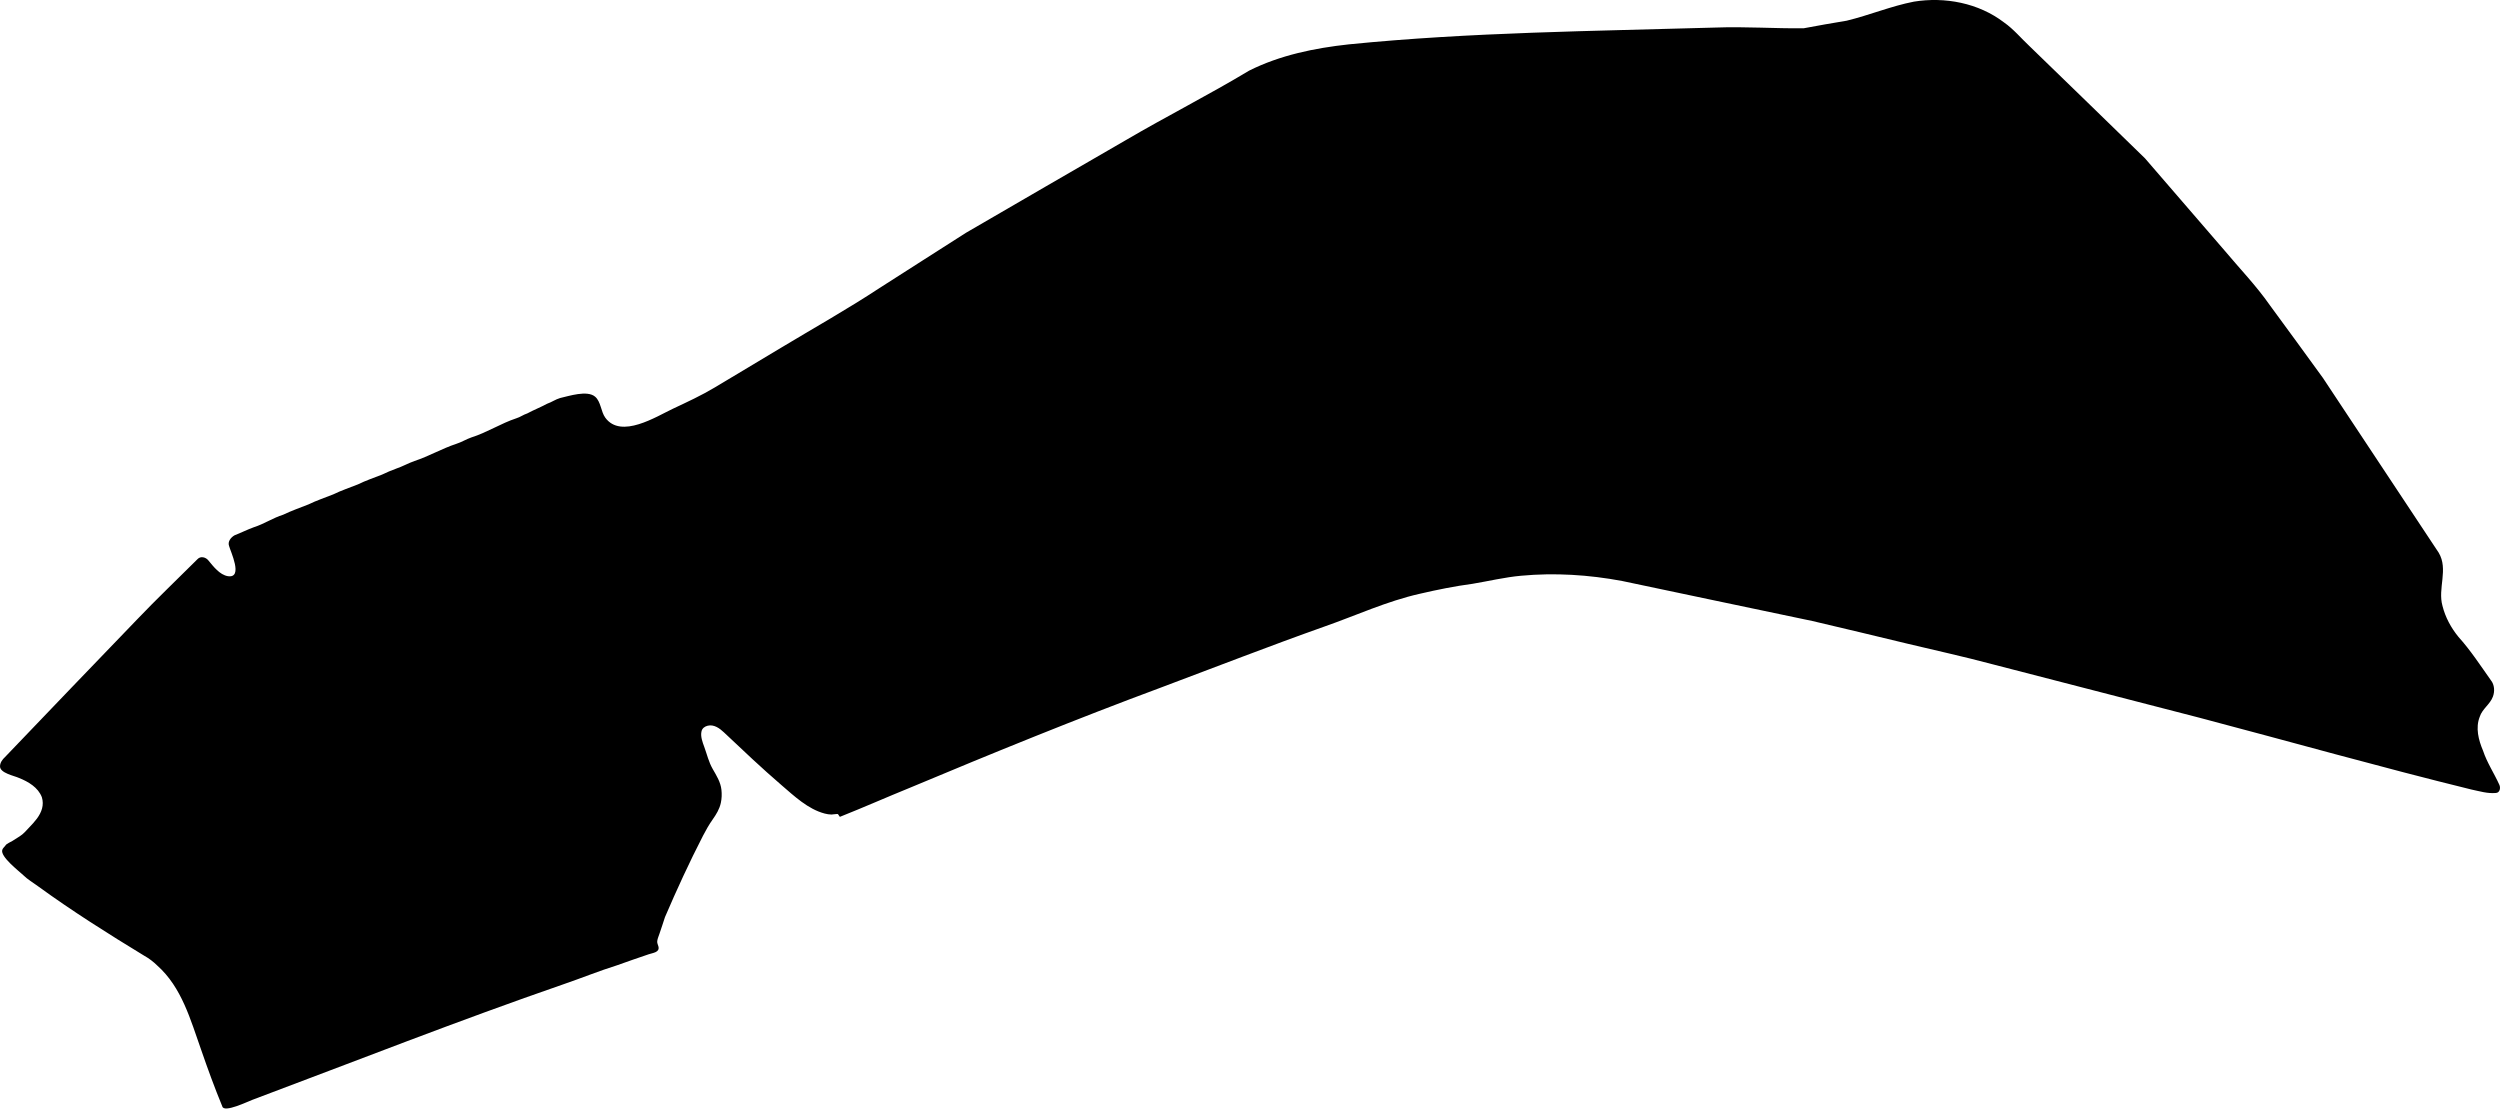 <?xml version="1.0" encoding="utf-8"?>
<!-- Generator: Adobe Illustrator 16.0.0, SVG Export Plug-In . SVG Version: 6.00 Build 0)  -->
<!DOCTYPE svg PUBLIC "-//W3C//DTD SVG 1.1//EN" "http://www.w3.org/Graphics/SVG/1.1/DTD/svg11.dtd">
<svg version="1.1" id="Layer_1" xmlns="http://www.w3.org/2000/svg" xmlns:xlink="http://www.w3.org/1999/xlink" x="0px" y="0px"
	 width="1859.471px" height="824.496px" viewBox="0 0 1859.471 824.496" enable-background="new 0 0 1859.471 824.496"
	 xml:space="preserve">
<path d="M1858.973,583.705c-3.881-8.607-9.162-16.418-12.127-25.371c-3.344-7.873-5.734-17.043-2.416-25.279
	c1.875-5.812,7.66-9.205,9.734-14.821c1.532-3.939,1.229-8.931-1.439-12.218c-7.793-11.024-15.172-22.344-24.119-32.262
	c-5.545-6.77-9.775-14.574-11.904-23.039c-3.729-13.096,4.562-27.24-2.828-39.628c-28.768-43.266-57.352-86.734-86.116-130
	c-13.084-18.162-26.353-36.12-39.502-54.121c-10.166-14.562-22.541-27.35-33.902-40.922c-19.61-22.68-39.271-45.478-58.928-68.275
	c-28.504-27.918-57.312-55.59-85.931-83.466c-6.239-5.836-11.782-12.608-18.877-17.584c-19.057-14.564-44.067-19.221-67.114-15.489
	c-16.933,3.304-33.084,10.075-49.98,14.171c-10.713,1.761-21.381,3.642-32.004,5.638c-21.61,0.235-43.383-1.349-65.045-0.556
	c-91.174,2.702-182.387,3.413-273.221,12.509c-25.494,2.776-51.111,8.017-74.118,19.525c-30.087,18.077-61.399,33.929-91.731,51.696
	c-39.649,22.896-79.375,45.954-118.979,68.97c-21.555,13.646-42.787,27.438-64.228,41.041c-23.899,15.741-48.854,29.729-73.384,44.5
	c-16.331,9.791-32.772,19.626-49.104,29.42c-9.978,5.983-20.558,10.86-31.069,15.803c-12.479,5.868-38.752,22.749-50.439,6.727
	c-3.302-4.527-3.209-11.874-7.558-15.612c-5.865-5.041-19.545-0.468-26.016,0.98c-3.447,0.994-6.351,3.13-9.688,4.257
	c-4.835,2.622-9.97,4.598-14.805,7.22c-2.841,0.884-5.247,2.777-8.106,3.609c-11.384,3.75-22.022,10.66-33.441,14.233
	c-3.854,1.321-7.311,3.547-11.198,4.764c-10.57,3.482-20.488,9.284-31.062,12.756c-4.677,1.629-8.976,4.111-13.725,5.707
	c-3.557,1.326-7.072,2.755-10.496,4.443c-5.992,2.352-12.151,4.416-17.9,7.262c-6.127,2.462-12.409,4.513-18.364,7.436
	c-6.128,2.462-12.46,4.533-18.416,7.457c-6.301,2.468-12.68,4.73-18.809,7.66c-7.504,2.325-14.387,6.973-21.833,9.316
	c-4.864,1.756-9.446,4.108-14.273,5.968c-2.729,1.487-5.334,4.742-4.144,7.927c0.924,3.79,10.876,24.267-0.869,22.509
	c-6.106-1.017-10.812-7.25-14.562-11.779c-1.875-2.346-5.723-3.367-7.985-0.939c-14.971,14.949-30.316,29.517-44.959,44.867
	c-32.886,34.023-65.539,68.248-98.284,102.402c-1.923,1.771-3.633,4.106-3.698,6.766c-0.249,5.138,10.808,7.189,14.073,8.742
	c6.971,2.781,14.255,7.031,17.052,14.357c1.771,5.887-0.179,11.146-3.672,15.891c-1.714,2.326-3.695,4.439-5.691,6.523
	c-2.36,2.465-4.254,4.875-7.184,6.698c-1.756,1.097-3.5,2.209-5.242,3.324c-1.307,0.838-4.374,2.047-5.195,3.326
	c-0.74,1.156-2.068,2.002-2.473,3.438c-1.517,5.027,12.083,15.439,15.569,18.722c3.19,3.196,7.204,5.446,10.868,8.18
	c25.427,18.502,52.271,35.432,79.137,51.783c3.549,1.955,6.77,4.438,9.634,7.236c18.356,16.305,24.808,40.485,32.716,62.723
	c4.88,14.16,10.036,28.275,15.74,42.127c1.23,5.051,19.382-3.836,22.267-4.855c77.047-28.92,153.761-59.12,231.553-86.028
	c13.329-4.562,26.426-9.914,39.891-14.119c7.729-2.883,15.647-5.428,23.438-8.158c2.948-1.033,8.395-1.365,7.229-5.799
	c-0.365-1.396-1.046-2.502-0.882-3.992c0.2-1.834,1.131-3.854,1.698-5.604c1.331-4.091,2.801-8.134,4.062-12.244
	c8.787-20.488,18.125-40.771,28.296-60.545c2.146-4.17,4.503-8.291,7.203-12.127c2.708-3.851,5.061-7.695,6.062-12.349
	c0.688-3.186,0.785-6.477,0.436-9.711c-0.617-5.672-3.671-10.525-6.45-15.361c-3.092-5.377-4.213-10.752-6.312-16.483
	c-1.295-3.537-3.005-7.933-2.021-11.767c0.564-2.196,2.417-3.491,4.573-4.02c4.667-1.139,8.898,1.951,12.066,4.945
	c14.05,13.276,28.079,26.588,42.746,39.188c9.508,8.17,19.775,17.951,32.222,21.207c1.62,0.426,3.275,0.688,4.952,0.725
	c0.544,0.015,4.712-0.577,4.866-0.354c0.484,0.689,0.971,1.379,1.438,2.08c17.552-6.971,34.764-14.59,52.243-21.697
	c61.802-25.889,123.704-51.143,186.474-74.438c40.581-15.189,80.826-30.927,121.558-45.363c23.695-8.277,46.51-18.904,71.104-24.434
	c12.984-3.021,25.986-5.646,39.186-7.406c12.062-2.002,24.041-4.914,36.183-6.006c25.01-2.326,50.312-0.732,75.055,3.895
	c47.147,10,94.363,19.838,141.627,29.795c23.771,5.529,47.359,11.267,71.062,16.953c20.679,4.951,41.611,9.539,62.238,15.045
	l154.582,39.945c67.449,17.776,134.564,36.762,202.232,53.383c5.957,1.244,12.021,3.119,18.09,2.572
	C1859.397,589.722,1860.08,585.97,1858.973,583.705z"/>
</svg>
